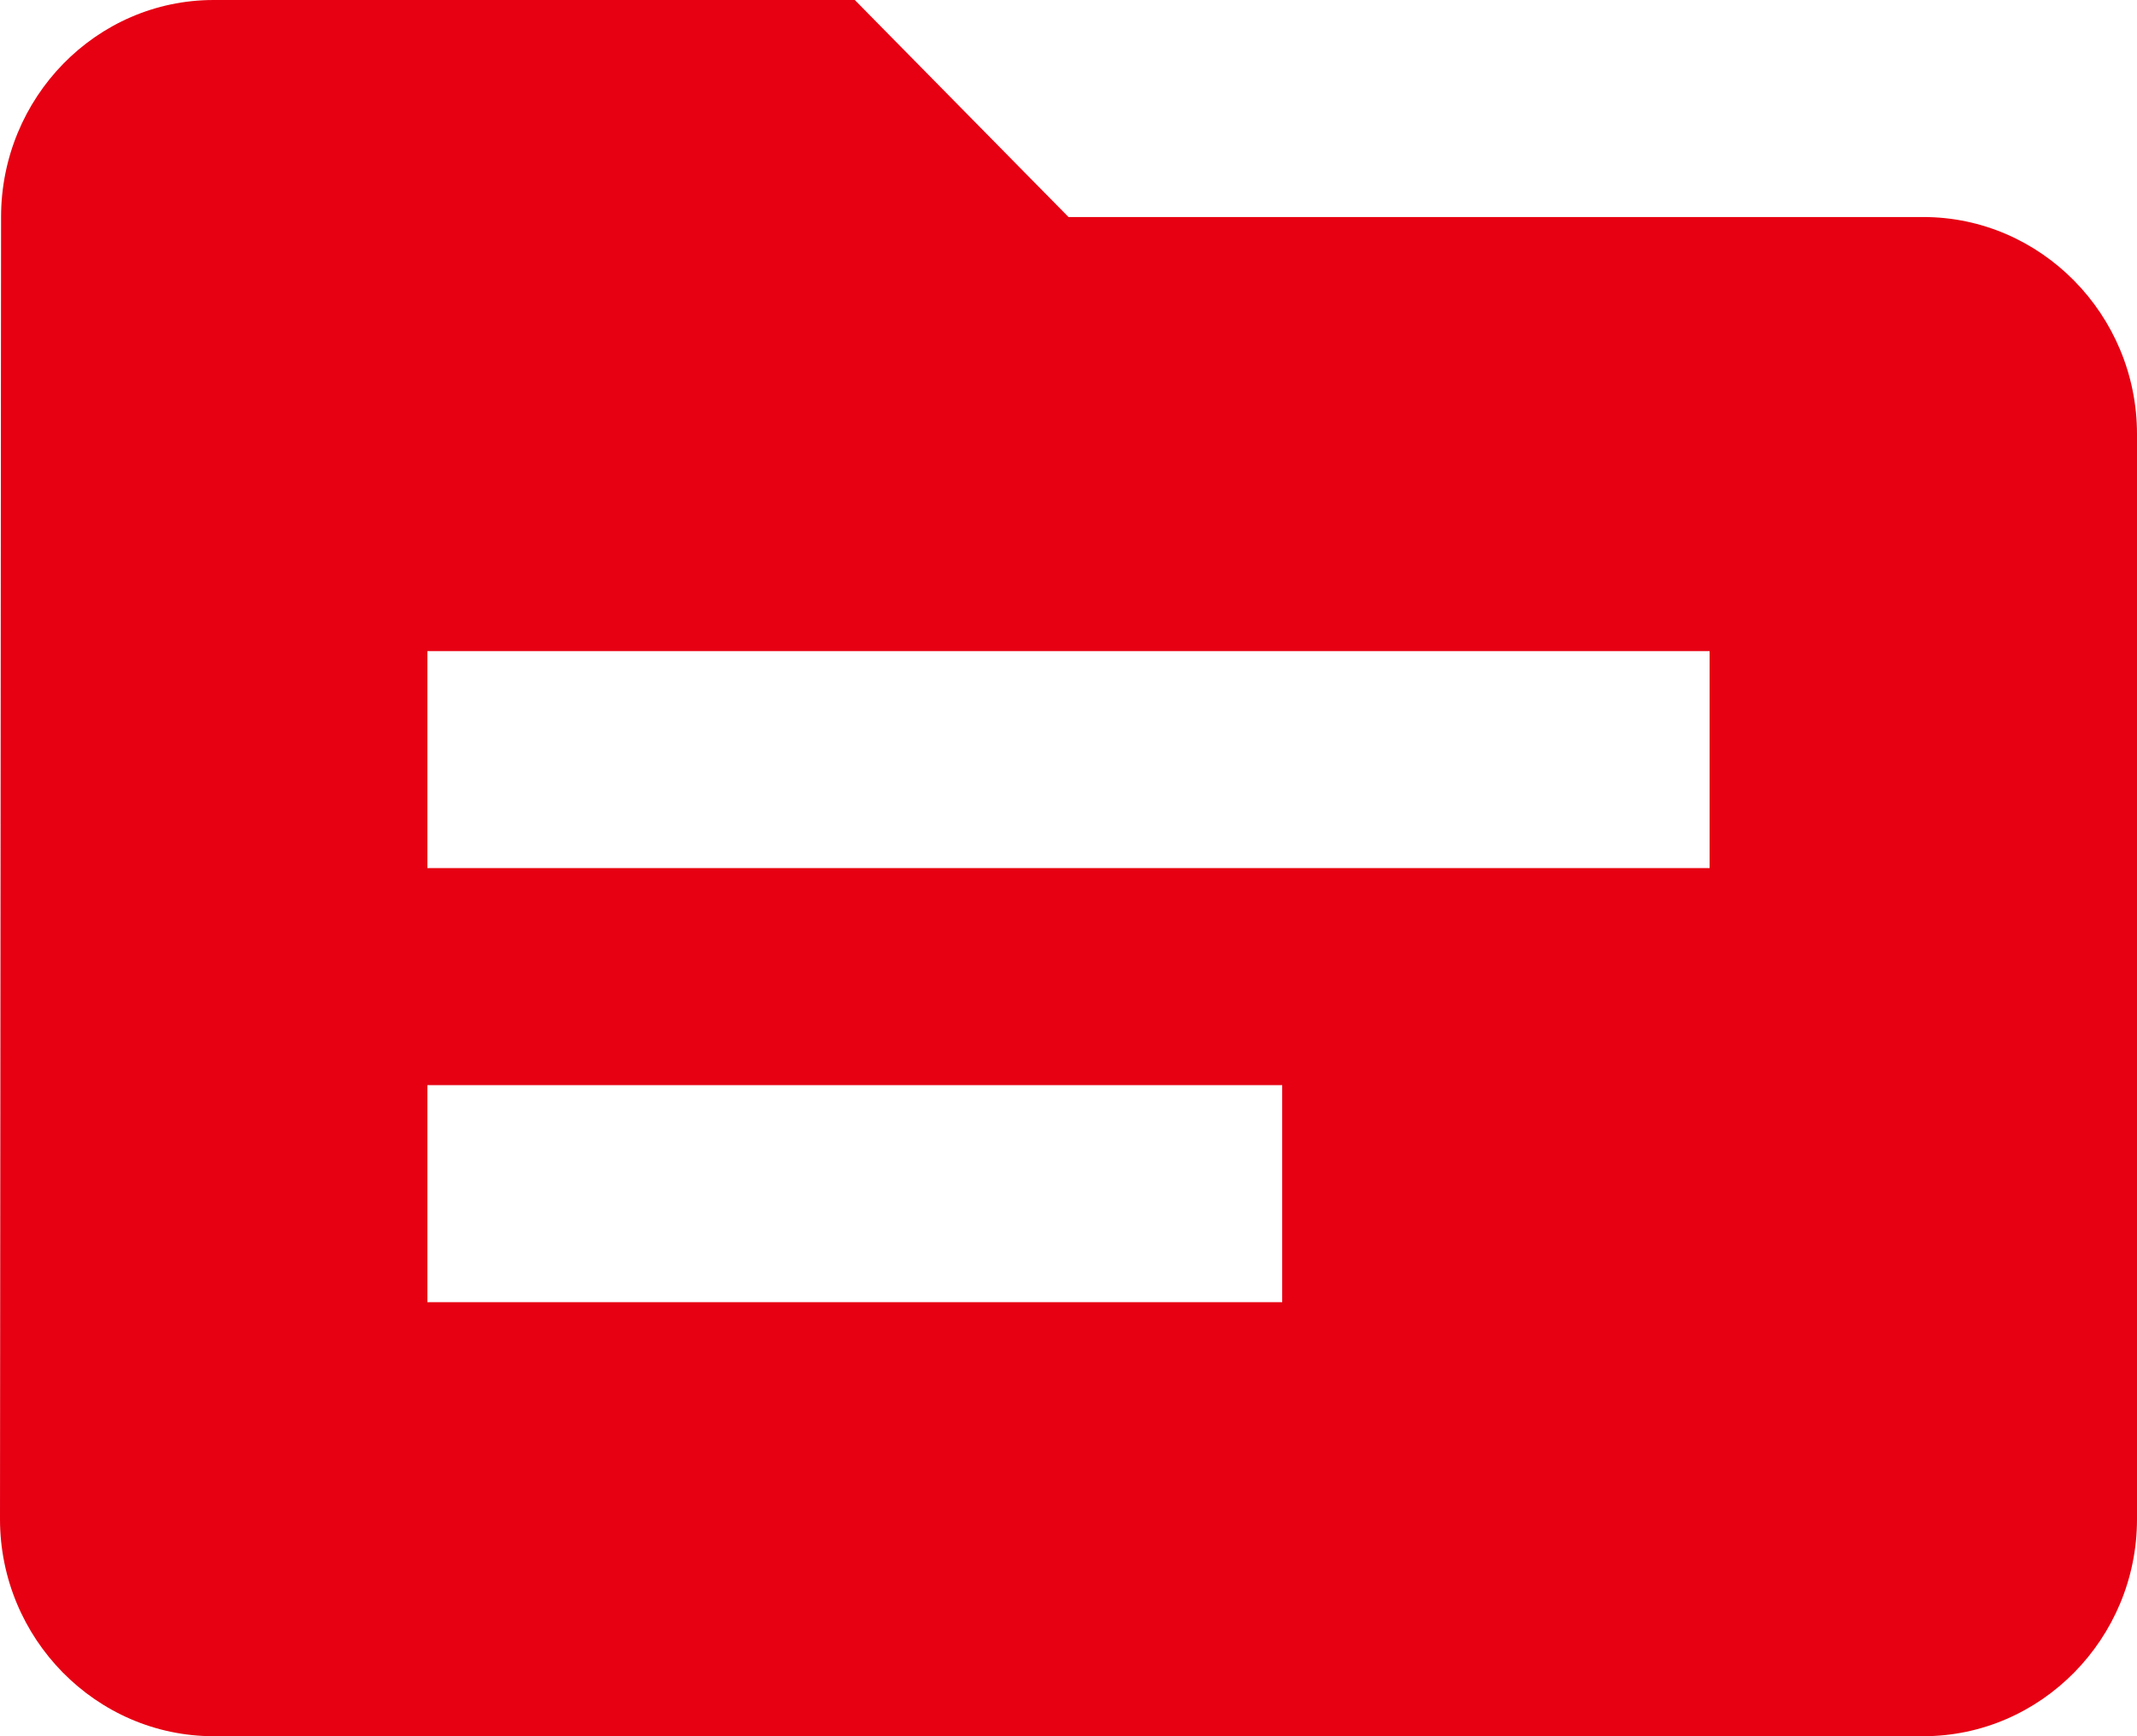 ﻿<?xml version="1.0" encoding="utf-8"?>
<svg version="1.1" xmlns:xlink="http://www.w3.org/1999/xlink" width="16px" height="13px" xmlns="http://www.w3.org/2000/svg">
  <g transform="matrix(1 0 0 1 -6 -54 )">
    <path d="M 16 3.25  C 16 2.356  15.28 1.625  14.4 1.625  L 8 1.625  L 6.4 0  L 1.6 0  C 0.72 0  0.008 0.731  0.008 1.625  L 0 11.375  C 0 12.269  0.72 13  1.6 13  L 14.4 13  C 15.28 13  16 12.269  16 11.375  L 16 3.25  Z M 9.6 8.125  L 9.6 9.75  L 3.2 9.75  L 3.2 8.125  L 9.6 8.125  Z M 12.8 4.875  L 12.8 6.5  L 3.2 6.5  L 3.2 4.875  L 12.8 4.875  Z " fill-rule="nonzero" fill="#e60012" stroke="none" transform="matrix(1 0 0 1 6 54 )" />
  </g>
</svg>
